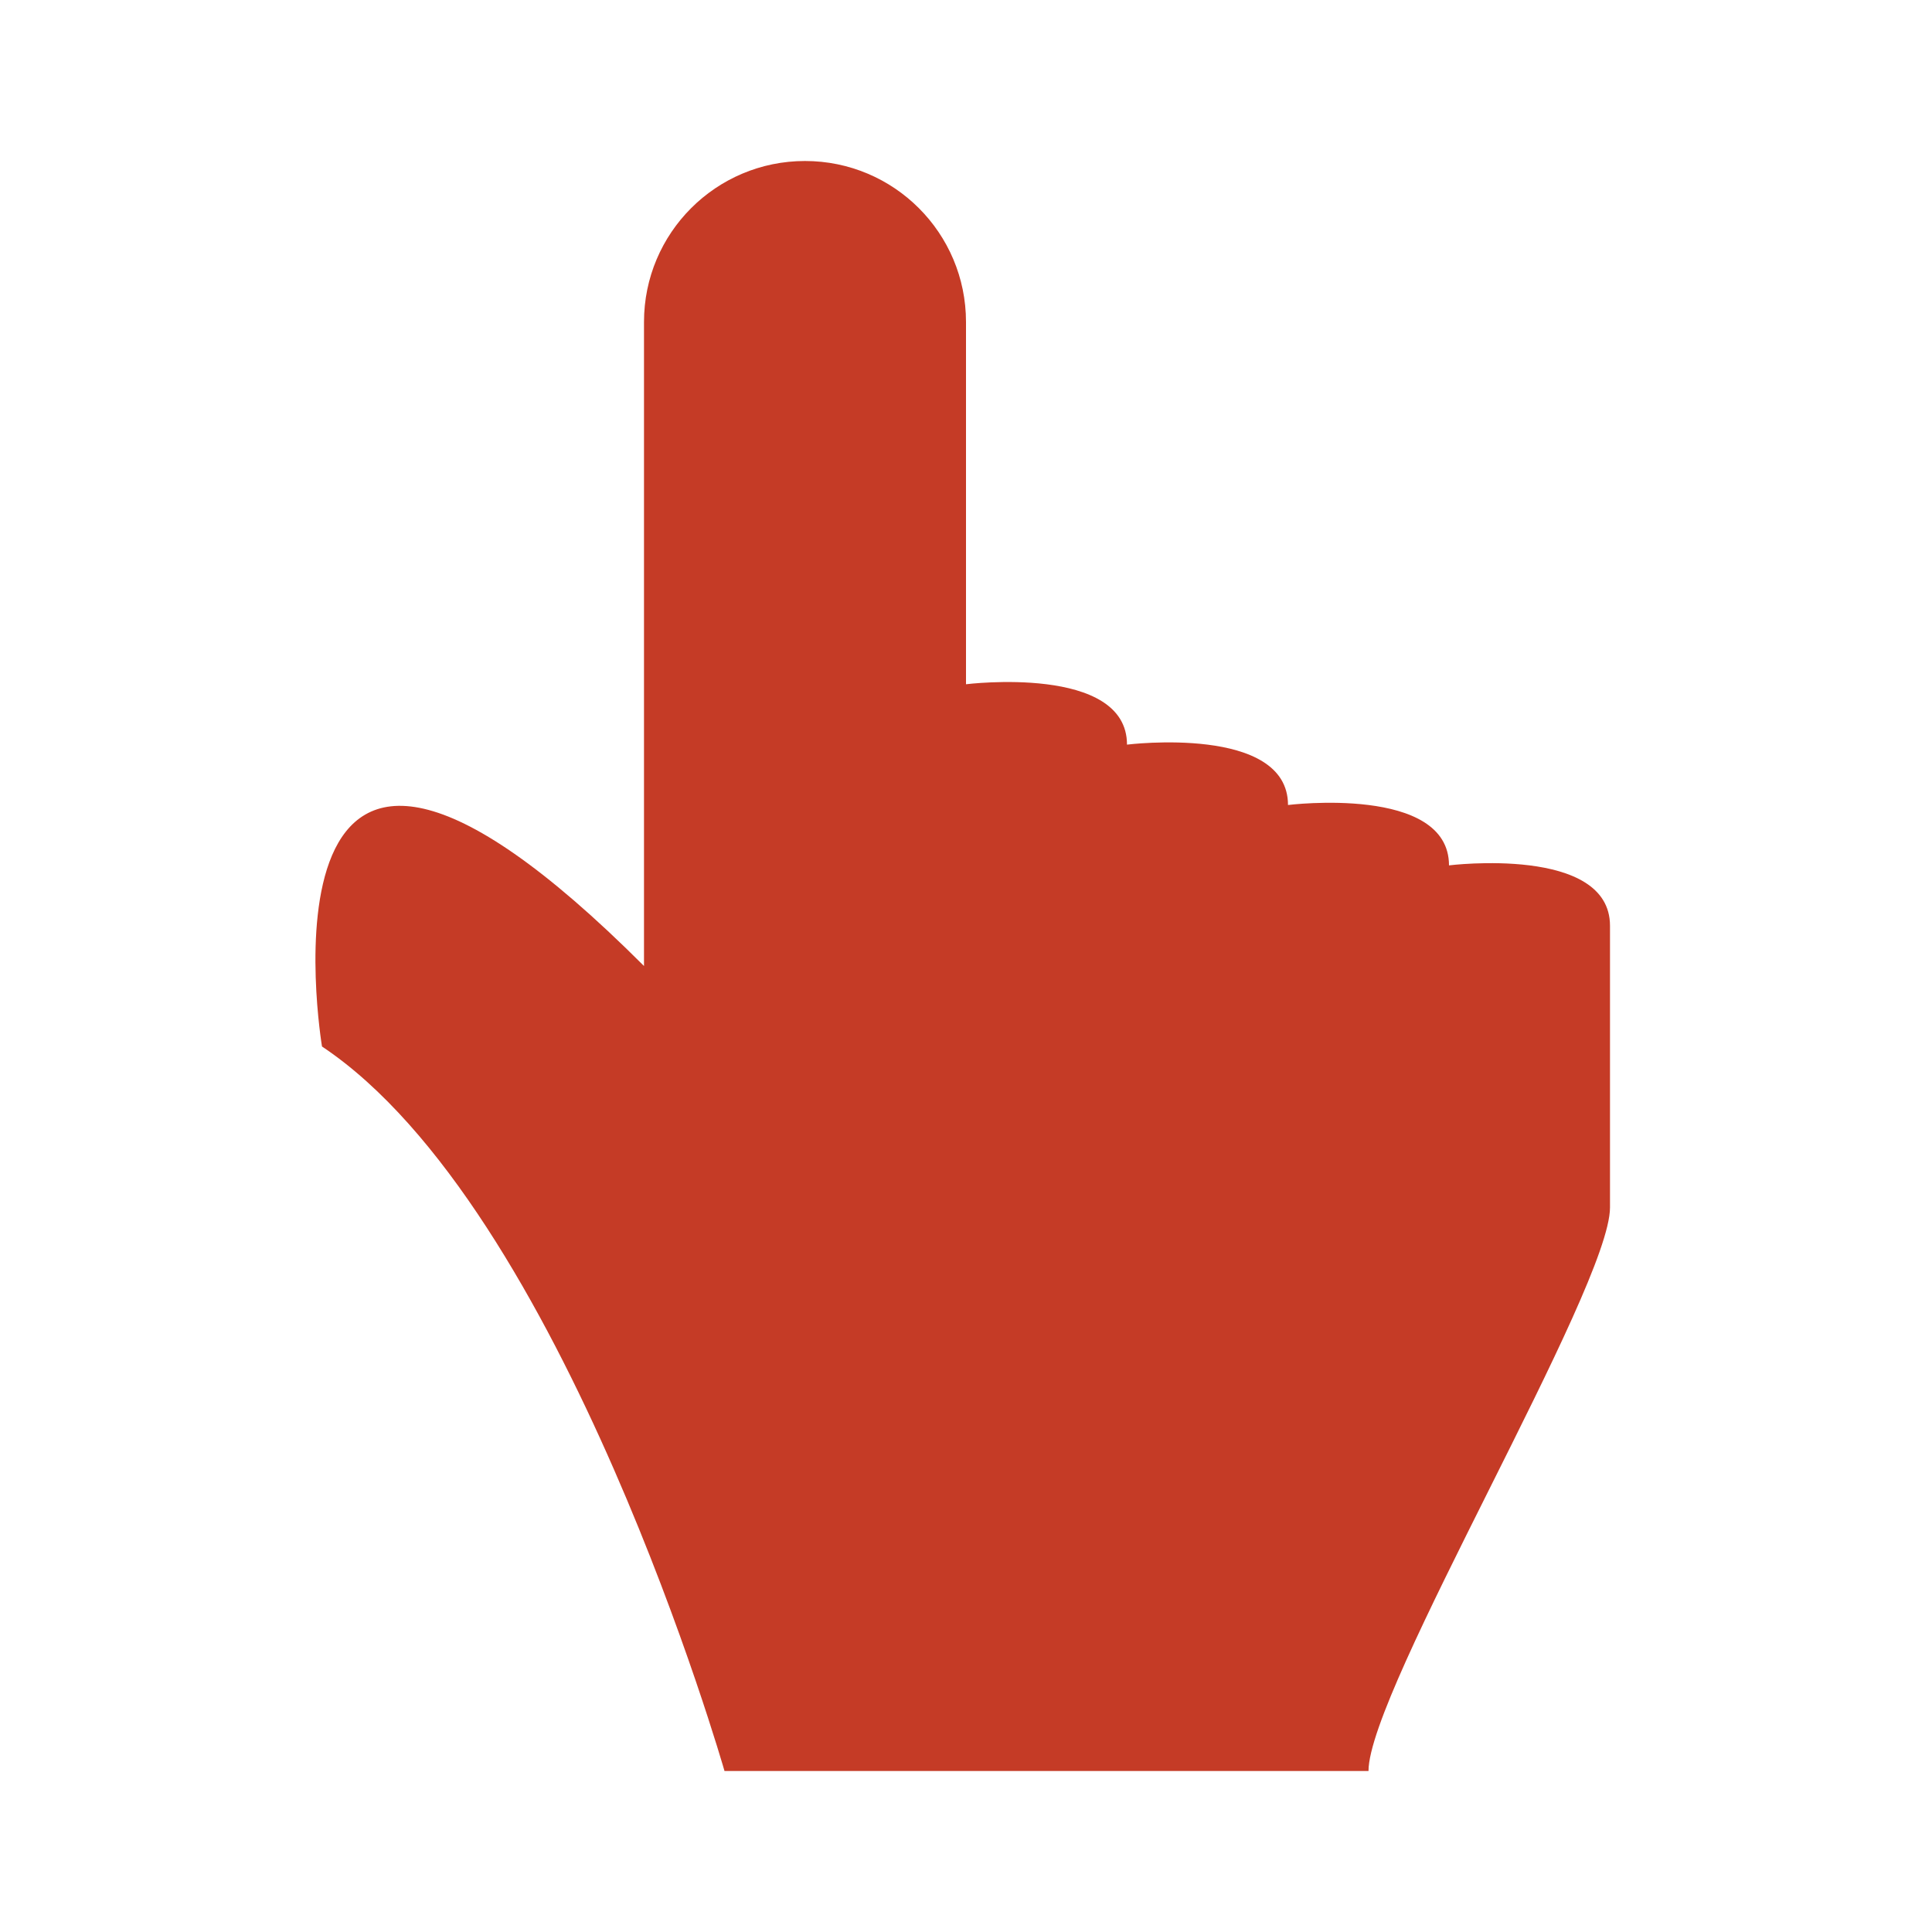 <?xml version="1.0" encoding="utf-8"?>
<!DOCTYPE svg PUBLIC "-//W3C//DTD SVG 1.1//EN" "http://www.w3.org/Graphics/SVG/1.1/DTD/svg11.dtd">
<svg xmlns="http://www.w3.org/2000/svg" xmlns:xlink="http://www.w3.org/1999/xlink" version="1.1" baseProfile="full" width="24" height="24" viewBox="0 0 24.00 24.00" enable-background="new 0 0 24.00 24.00" xml:space="preserve">
	<path fill="#C53B26" fill-opacity="1" stroke-linejoin="round" d="M 10,2C 11.105,2 12,2.895 12,4L 12,8.5C 12,8.5 14,8.25 14,9.25C 14,9.25 16,9 16,10C 16,10 18,9.75 18,10.75C 18,10.75 20,10.5 20,11.5L 20,15C 20,16 17,21 17,22L 9,22C 9,22 7,15 4,13C 4,13 3,7 8,12L 8,4C 8,2.895 8.895,2 10,2 Z "/>
</svg>
